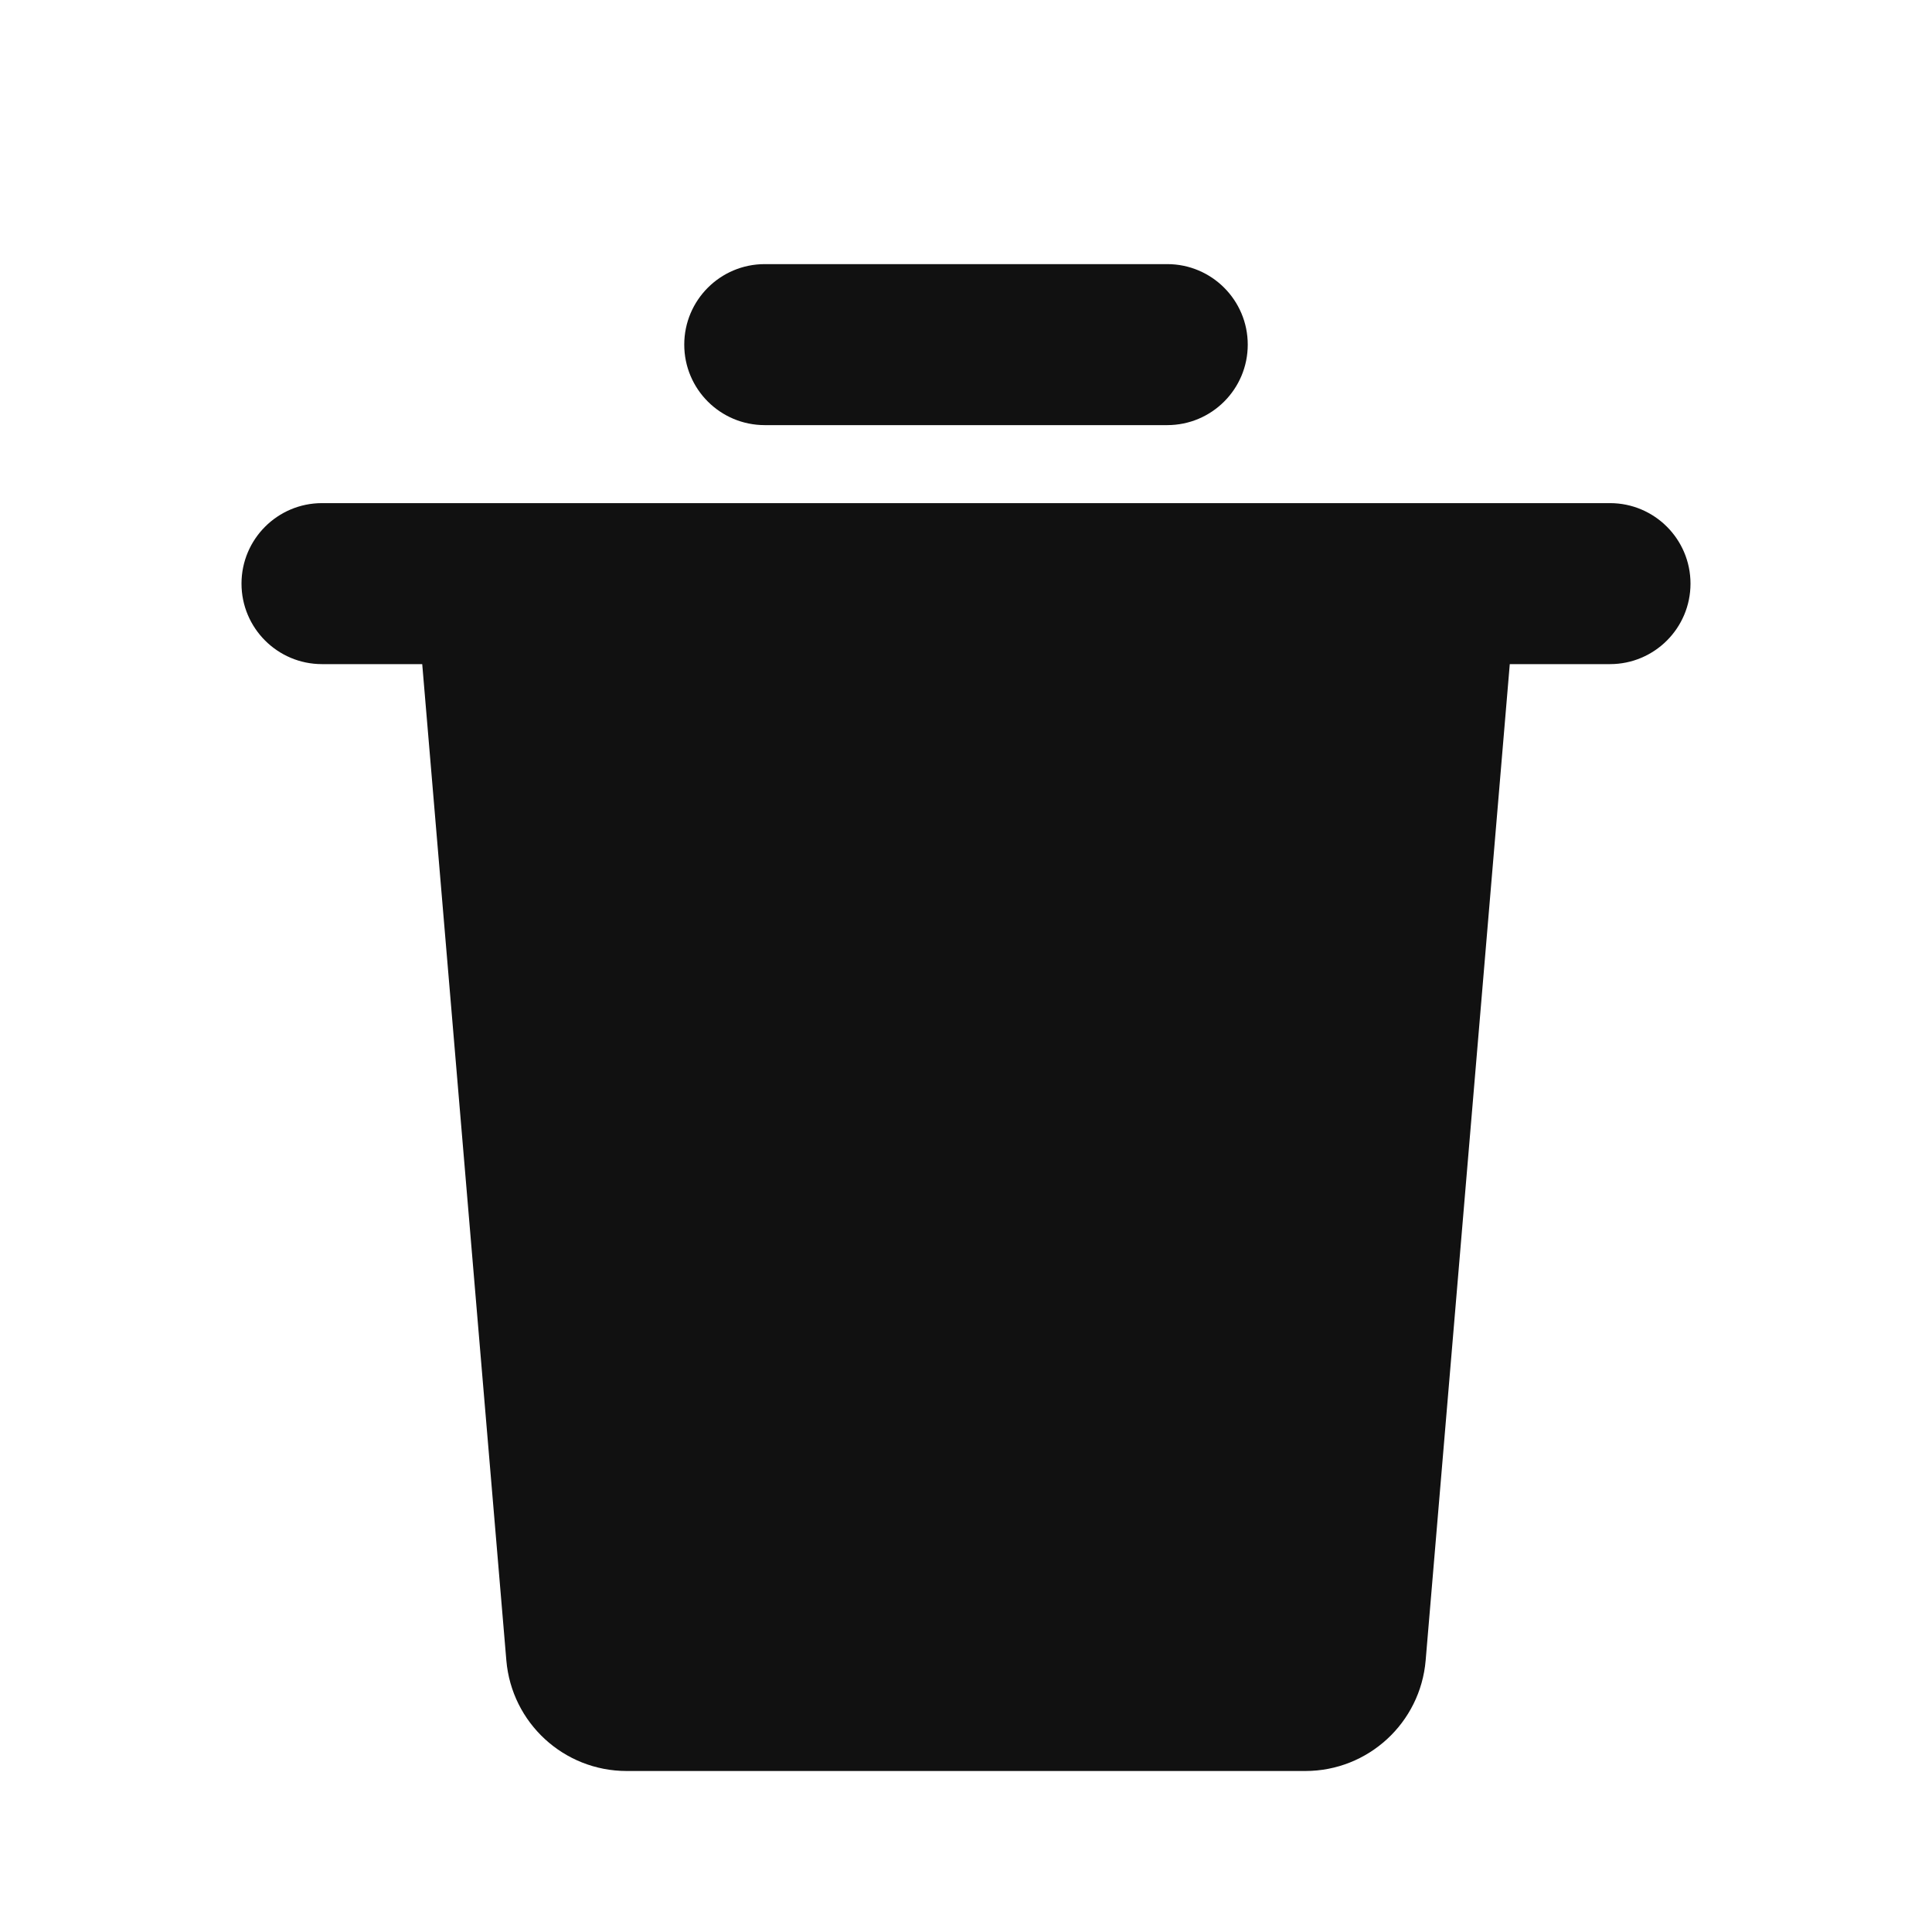 <svg width="24" height="24" viewBox="0 0 24 24" fill="none" xmlns="http://www.w3.org/2000/svg">
<path fill-rule="evenodd" clip-rule="evenodd" d="M8.5 4.281C8.5 3.729 8.948 3.281 9.5 3.281H14.5C15.052 3.281 15.5 3.729 15.5 4.281C15.5 4.834 15.052 5.281 14.5 5.281H9.5C8.948 5.281 8.5 4.834 8.5 4.281ZM5.245 8.25H4C3.448 8.25 3 7.802 3 7.25C3 6.698 3.448 6.25 4 6.25H20C20.552 6.25 21 6.698 21 7.25C21 7.802 20.552 8.25 20 8.25H18.755L17.71 20.626C17.644 21.403 16.995 22 16.215 22H12H7.785C7.005 22 6.356 21.403 6.29 20.626L5.245 8.25Z" fill="#111111"/>
</svg>
